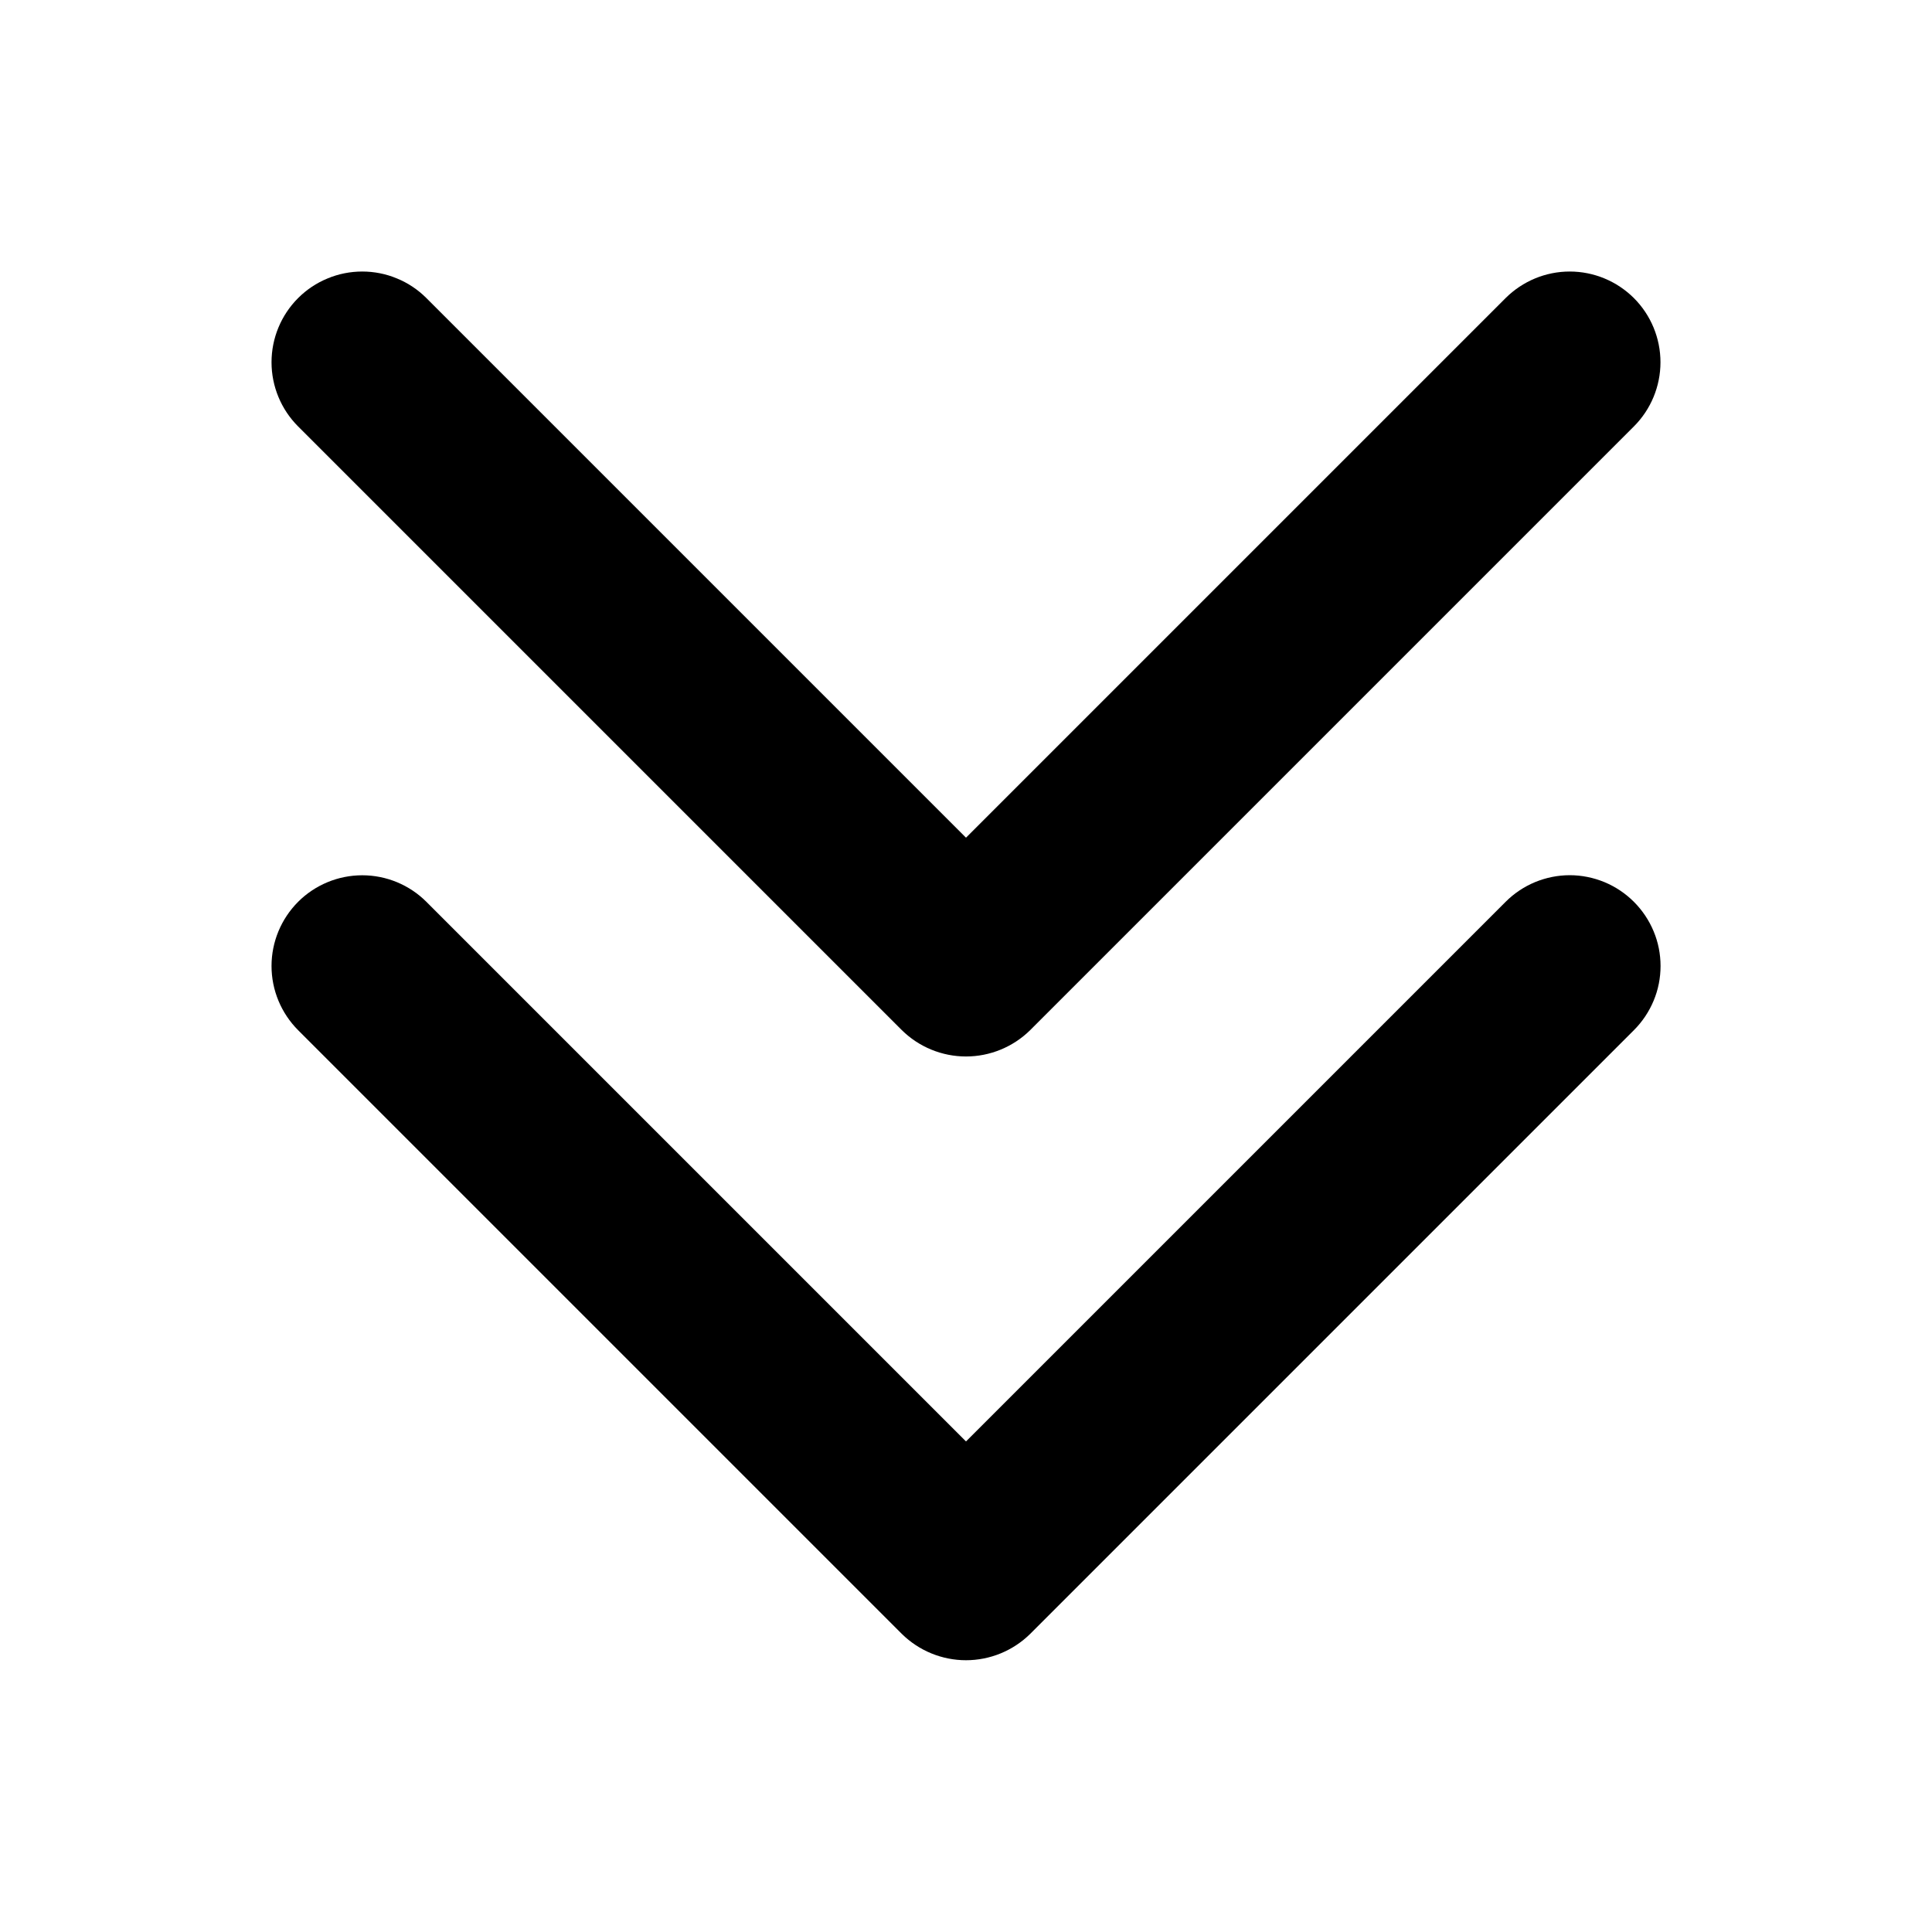 <svg width="24" height="24" viewBox="0 0 24 24" xmlns="http://www.w3.org/2000/svg">
<path d="M20.297 11.203C20.402 11.308 20.485 11.432 20.542 11.569C20.599 11.705 20.628 11.852 20.628 12C20.628 12.148 20.599 12.295 20.542 12.431C20.485 12.568 20.402 12.692 20.297 12.797L12.797 20.297C12.585 20.506 12.298 20.624 12 20.624C11.702 20.624 11.415 20.506 11.203 20.297L3.703 12.797C3.492 12.585 3.373 12.299 3.373 12C3.373 11.701 3.492 11.415 3.703 11.203C3.914 10.992 4.201 10.873 4.5 10.873C4.799 10.873 5.086 10.992 5.297 11.203L12 17.906L18.703 11.203C18.808 11.098 18.932 11.015 19.069 10.958C19.205 10.902 19.352 10.872 19.5 10.872C19.648 10.872 19.795 10.902 19.931 10.958C20.068 11.015 20.192 11.098 20.297 11.203ZM11.203 12.797C11.415 13.006 11.702 13.124 12 13.124C12.298 13.124 12.585 13.006 12.797 12.797L20.297 5.297C20.508 5.086 20.627 4.799 20.627 4.5C20.627 4.201 20.508 3.914 20.297 3.703C20.085 3.492 19.799 3.373 19.5 3.373C19.201 3.373 18.915 3.492 18.703 3.703L12 10.406L5.297 3.703C5.192 3.598 5.068 3.515 4.931 3.459C4.795 3.402 4.648 3.373 4.5 3.373C4.352 3.373 4.205 3.402 4.069 3.459C3.932 3.515 3.808 3.598 3.703 3.703C3.492 3.914 3.373 4.201 3.373 4.5C3.373 4.799 3.492 5.086 3.703 5.297L11.203 12.797Z"/>
</svg>

